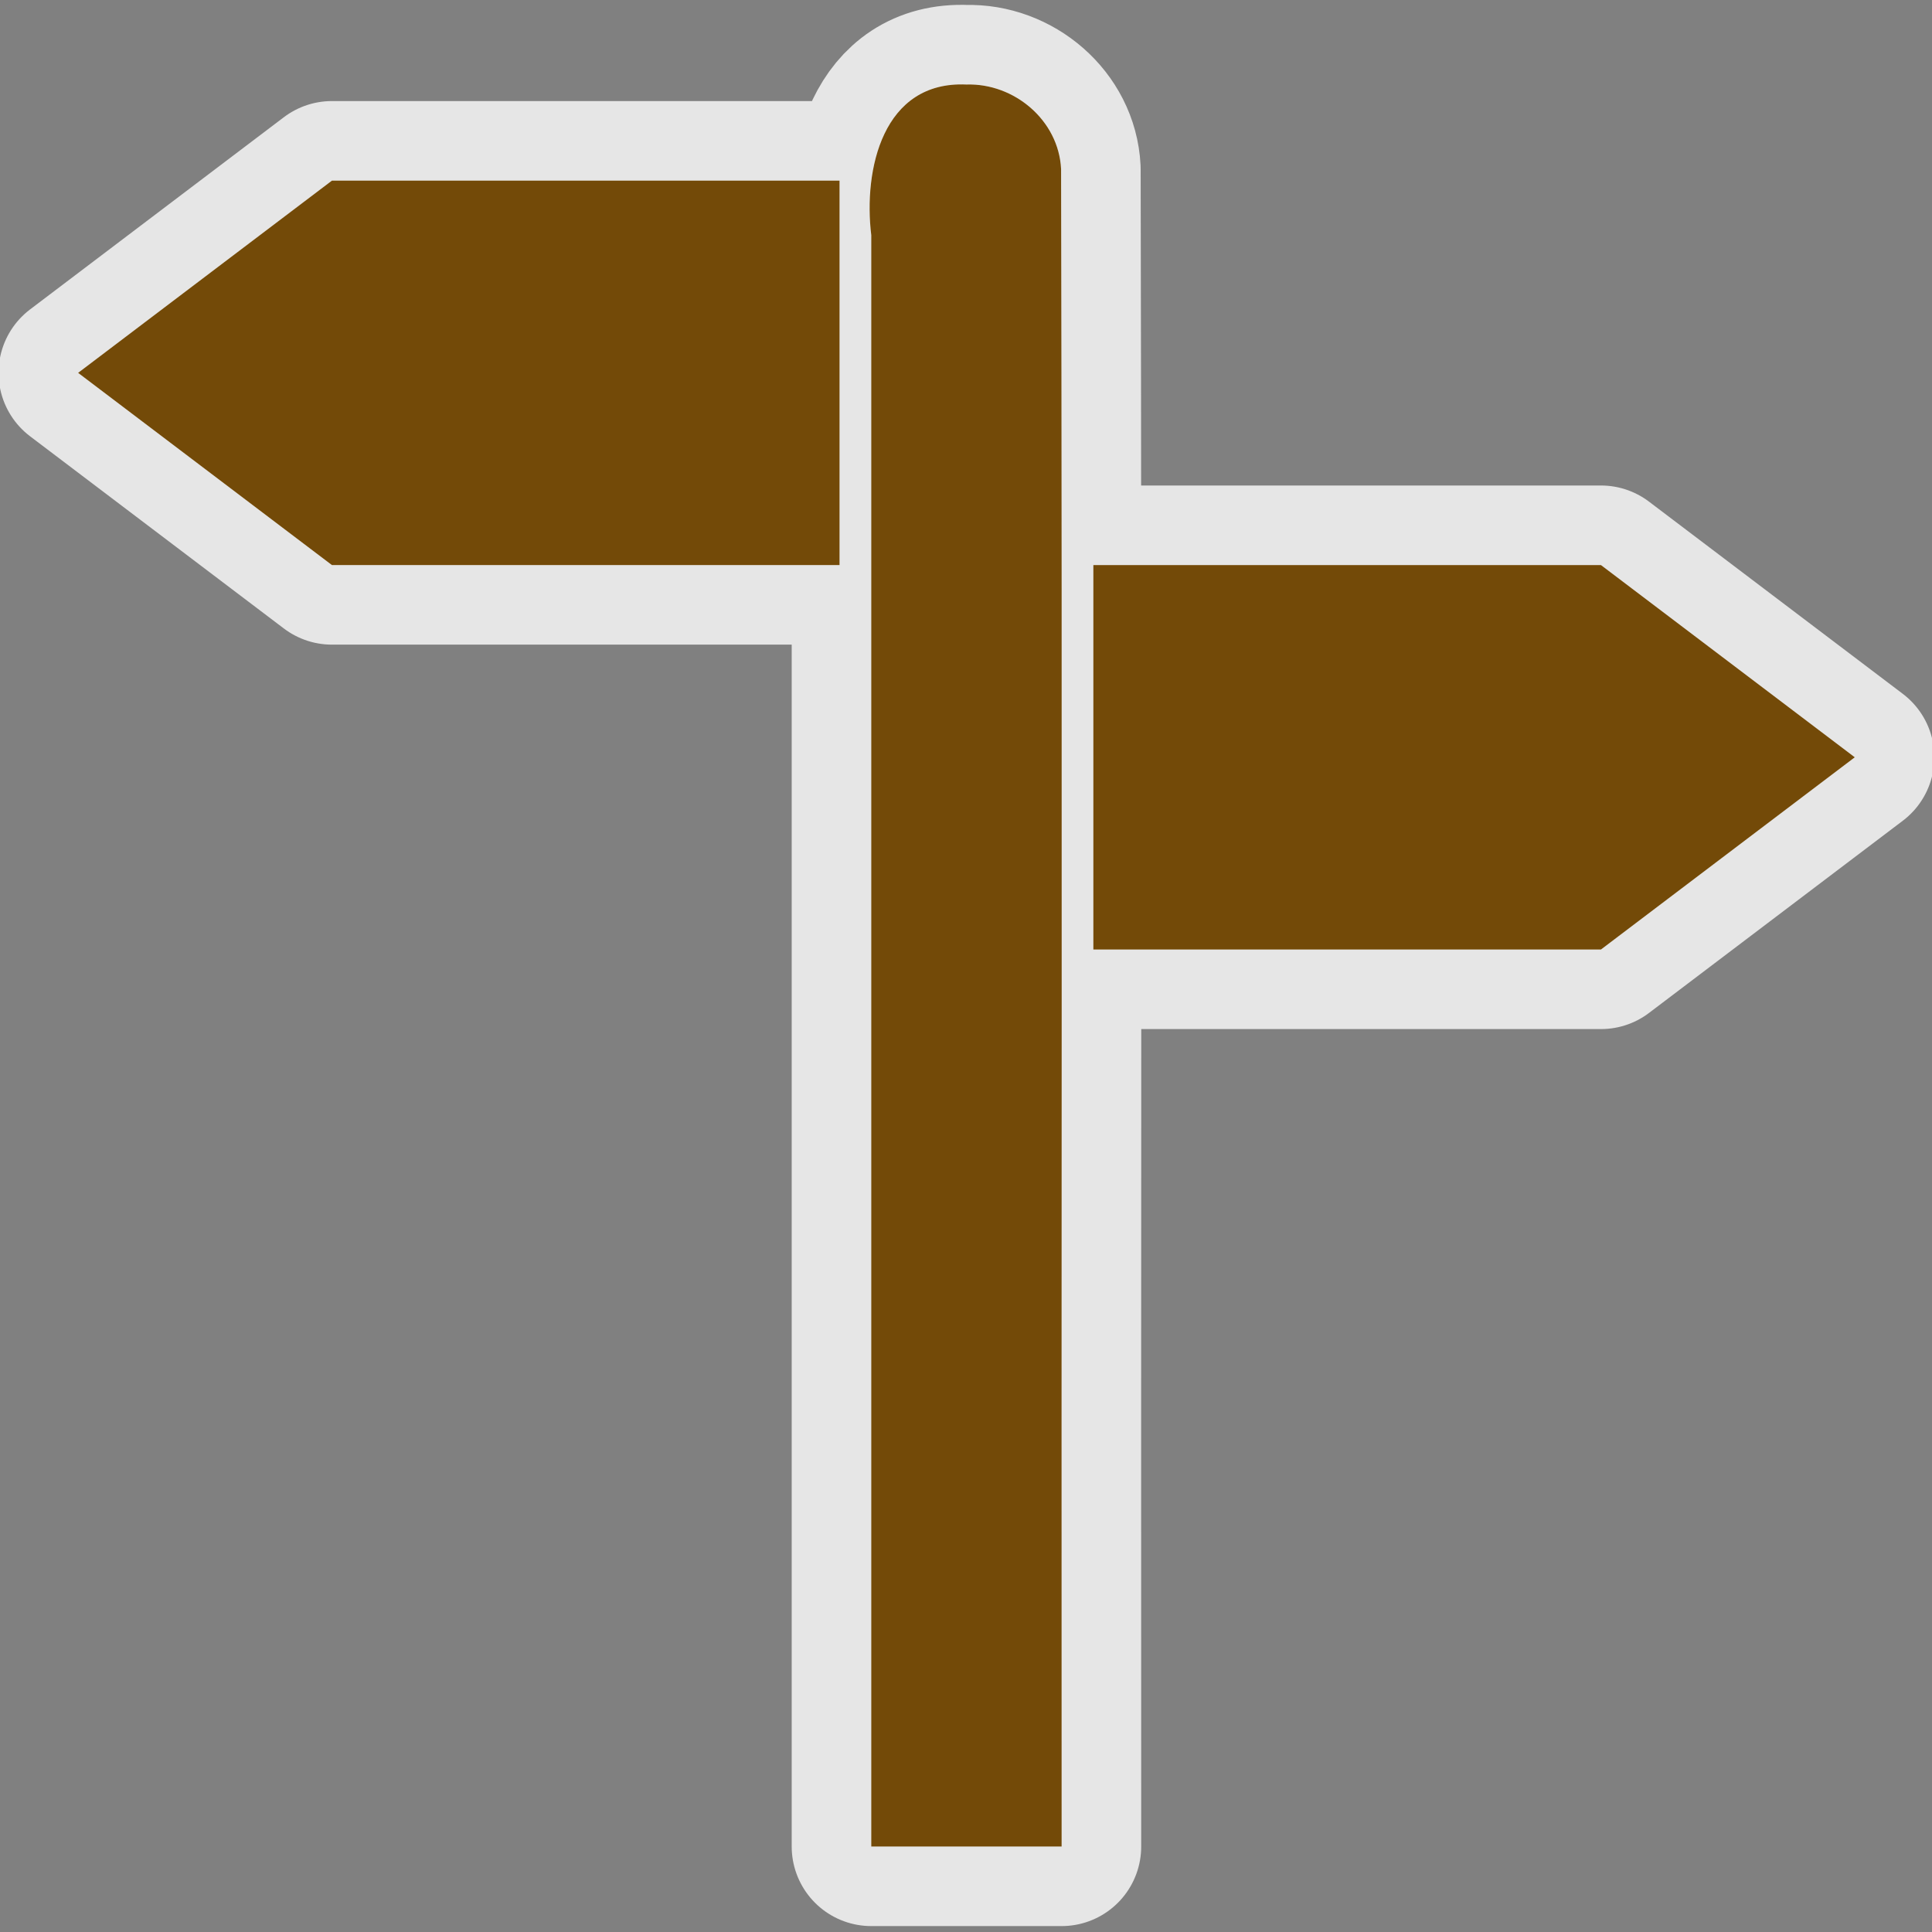 <svg height="580" width="580" xmlns="http://www.w3.org/2000/svg"><rect width="100%" height="100%" fill="#808080" stroke="none"/><path d="m290.134 25.376c-25.135-1.137-30.968 25.536-28.573 45.227v483.733h57.147c-.109-167.866.219-335.743-.164-503.602-.729-14.609-14.057-25.806-28.409-25.359zm-190.489 28.852c-25.399 19.235-50.797 38.47-76.196 57.705 25.399 19.235 50.797 38.47 76.196 57.705h152.391c0-38.47 0-76.94 0-115.41-50.797 0-101.594 0-152.391 0zm228.587 115.41v115.41h152.391c25.399-19.235 50.797-38.47 76.196-57.705-25.399-19.235-50.797-38.47-76.196-57.705-50.797 0-101.594 0-152.391 0z" style="opacity:.8;fill:#fff;stroke:#fff;stroke-width:47.775;stroke-linecap:round;stroke-linejoin:round"/><path d="m290.134 25.376c-25.135-1.137-30.968 25.536-28.573 45.227v483.733h57.147c-.109-167.866.219-335.743-.164-503.602-.729-14.609-14.057-25.806-28.409-25.359zm-190.489 28.852c-25.399 19.235-50.797 38.47-76.196 57.705 25.399 19.235 50.797 38.47 76.196 57.705h152.391c0-38.47 0-76.94 0-115.41-50.797 0-101.594 0-152.391 0zm228.587 115.41v115.41h152.391c25.399-19.235 50.797-38.47 76.196-57.705-25.399-19.235-50.797-38.47-76.196-57.705-50.797 0-101.594 0-152.391 0z" fill="#734a08"/></svg>